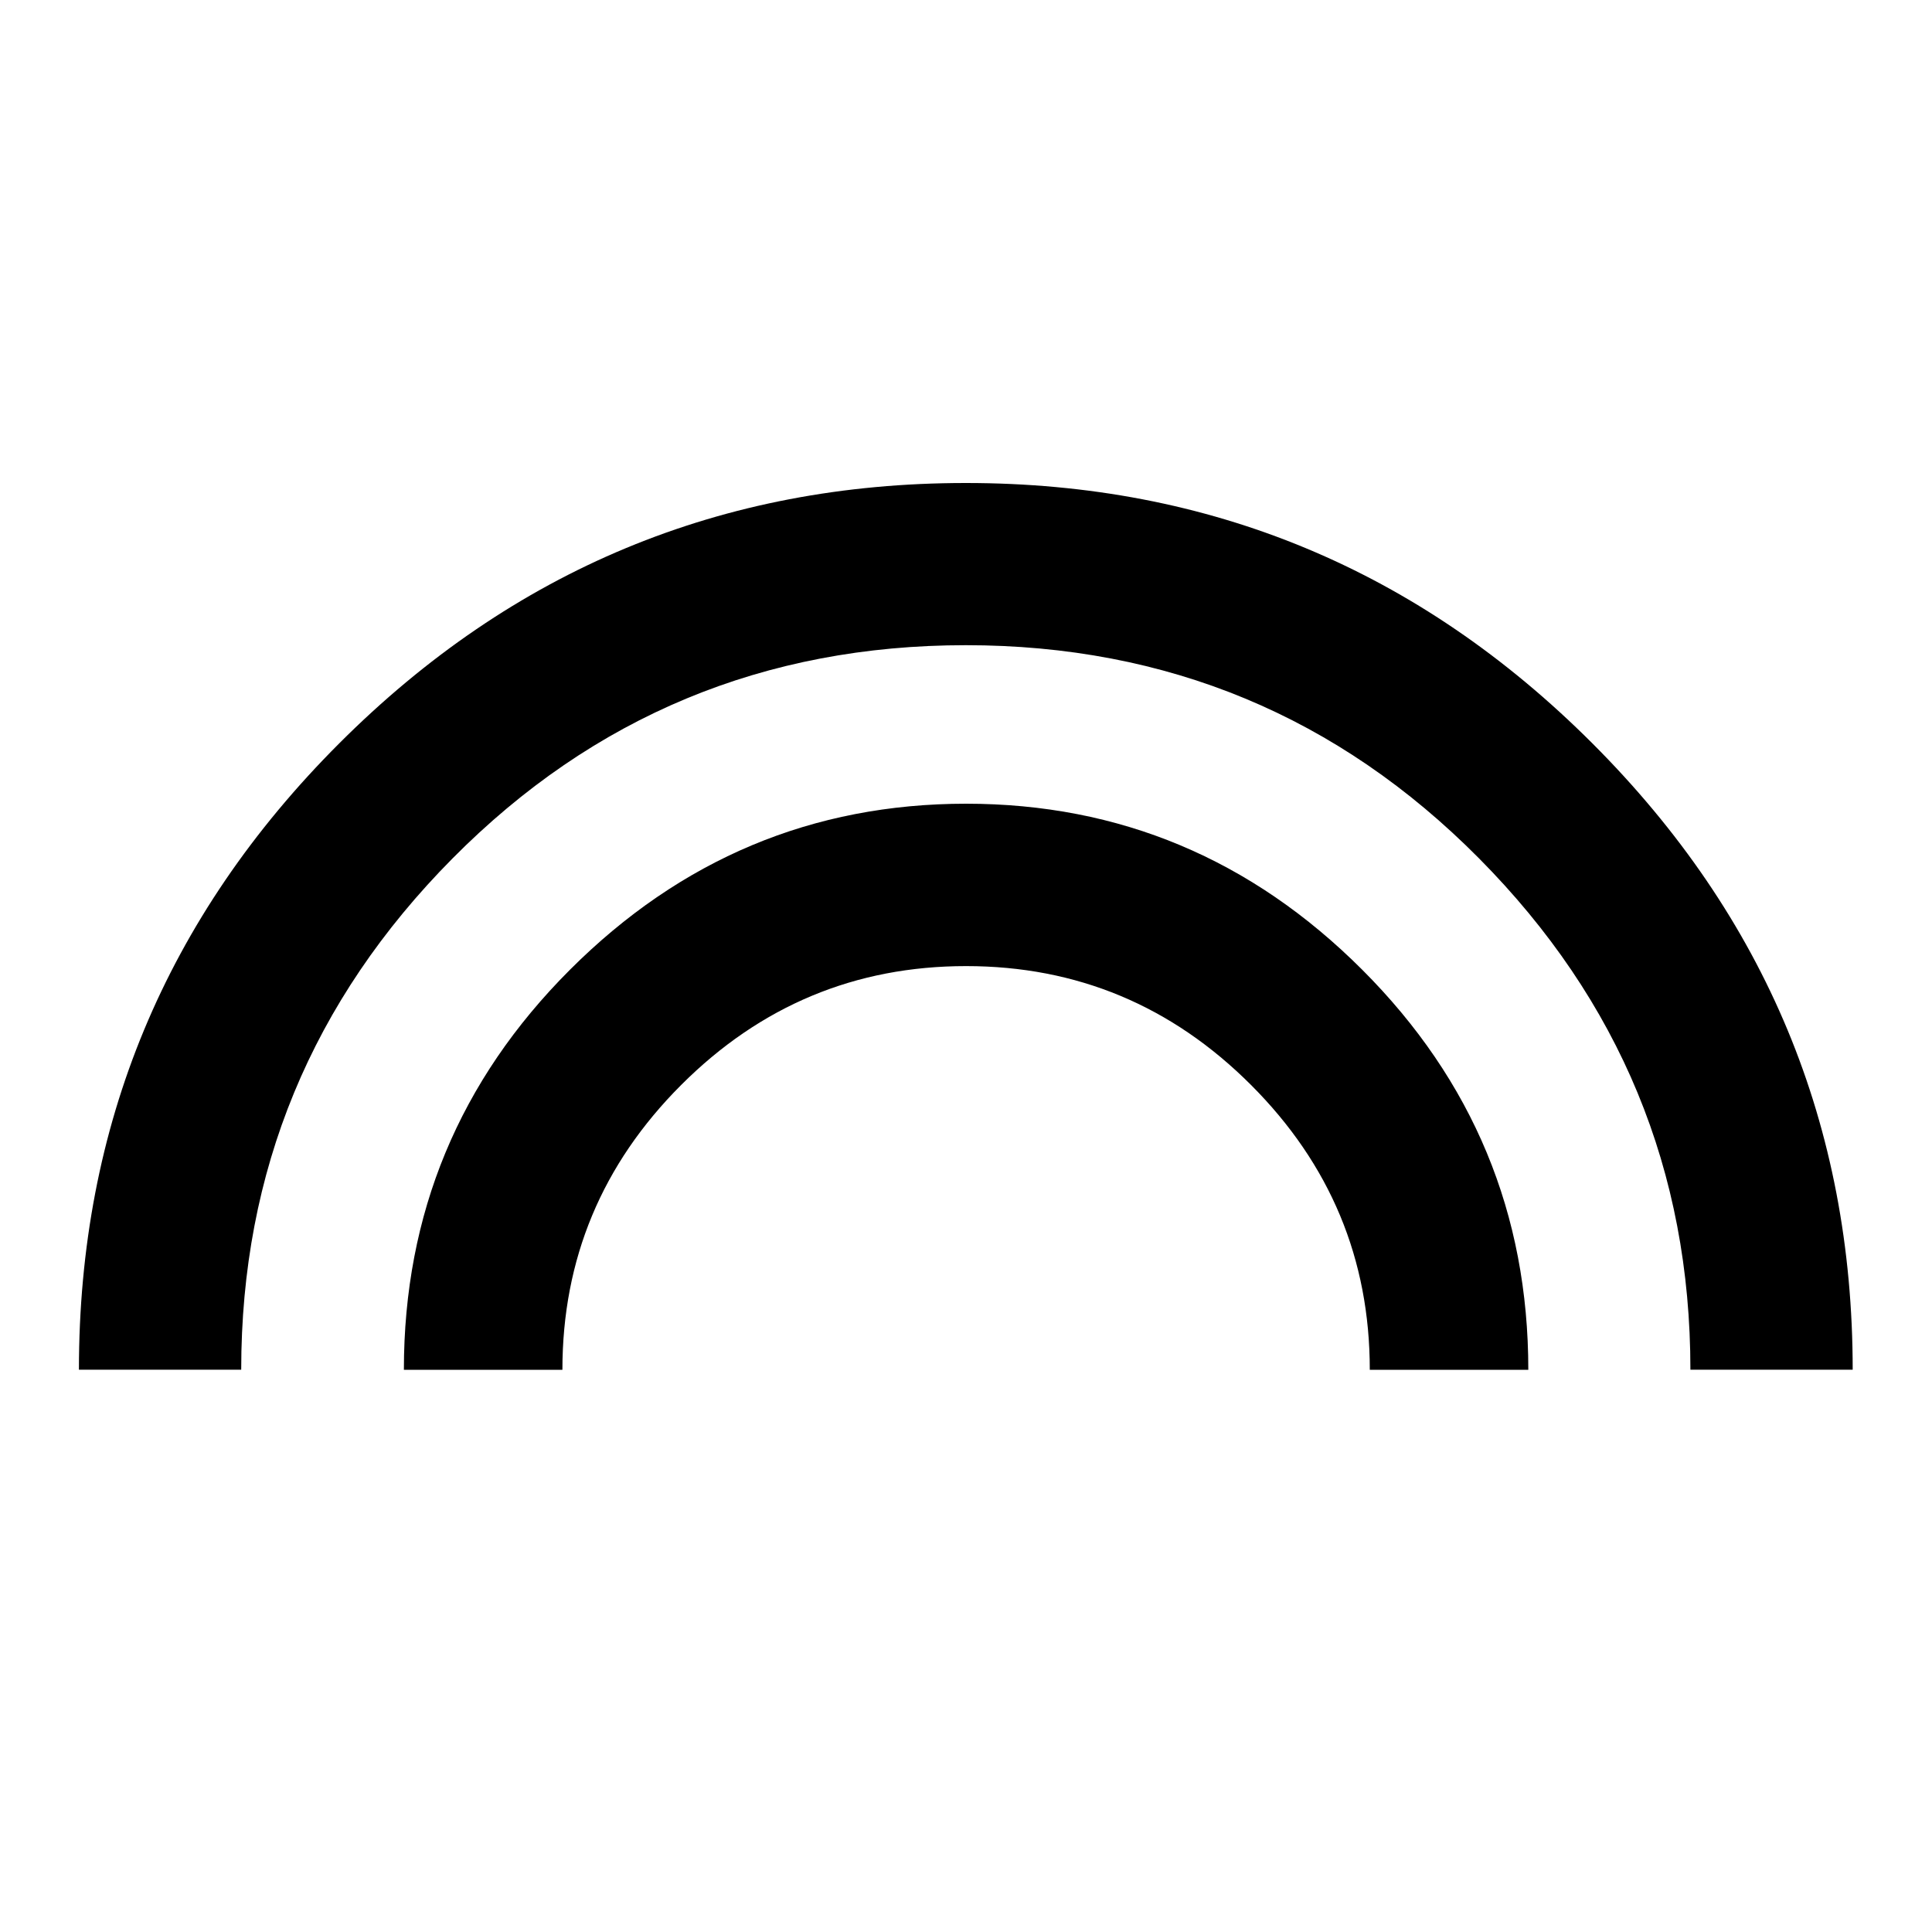 <!-- Generated by IcoMoon.io -->
<svg version="1.1" xmlns="http://www.w3.org/2000/svg" width="20" height="20" viewBox="0 0 20 20">
<title>looks</title>
<path d="M10 5q3.789 0 6.484 2.695t2.695 6.484h-1.68q0-3.086-2.188-5.293t-5.313-2.207-5.313 2.207-2.188 5.293h-1.68q0-3.789 2.695-6.484t6.484-2.695zM10 8.32q2.383 0 4.102 1.719t1.719 4.141h-1.641q0-1.719-1.23-2.949t-2.949-1.23-2.949 1.23-1.23 2.949h-1.641q0-2.422 1.719-4.141t4.102-1.719z"></path>
</svg>

